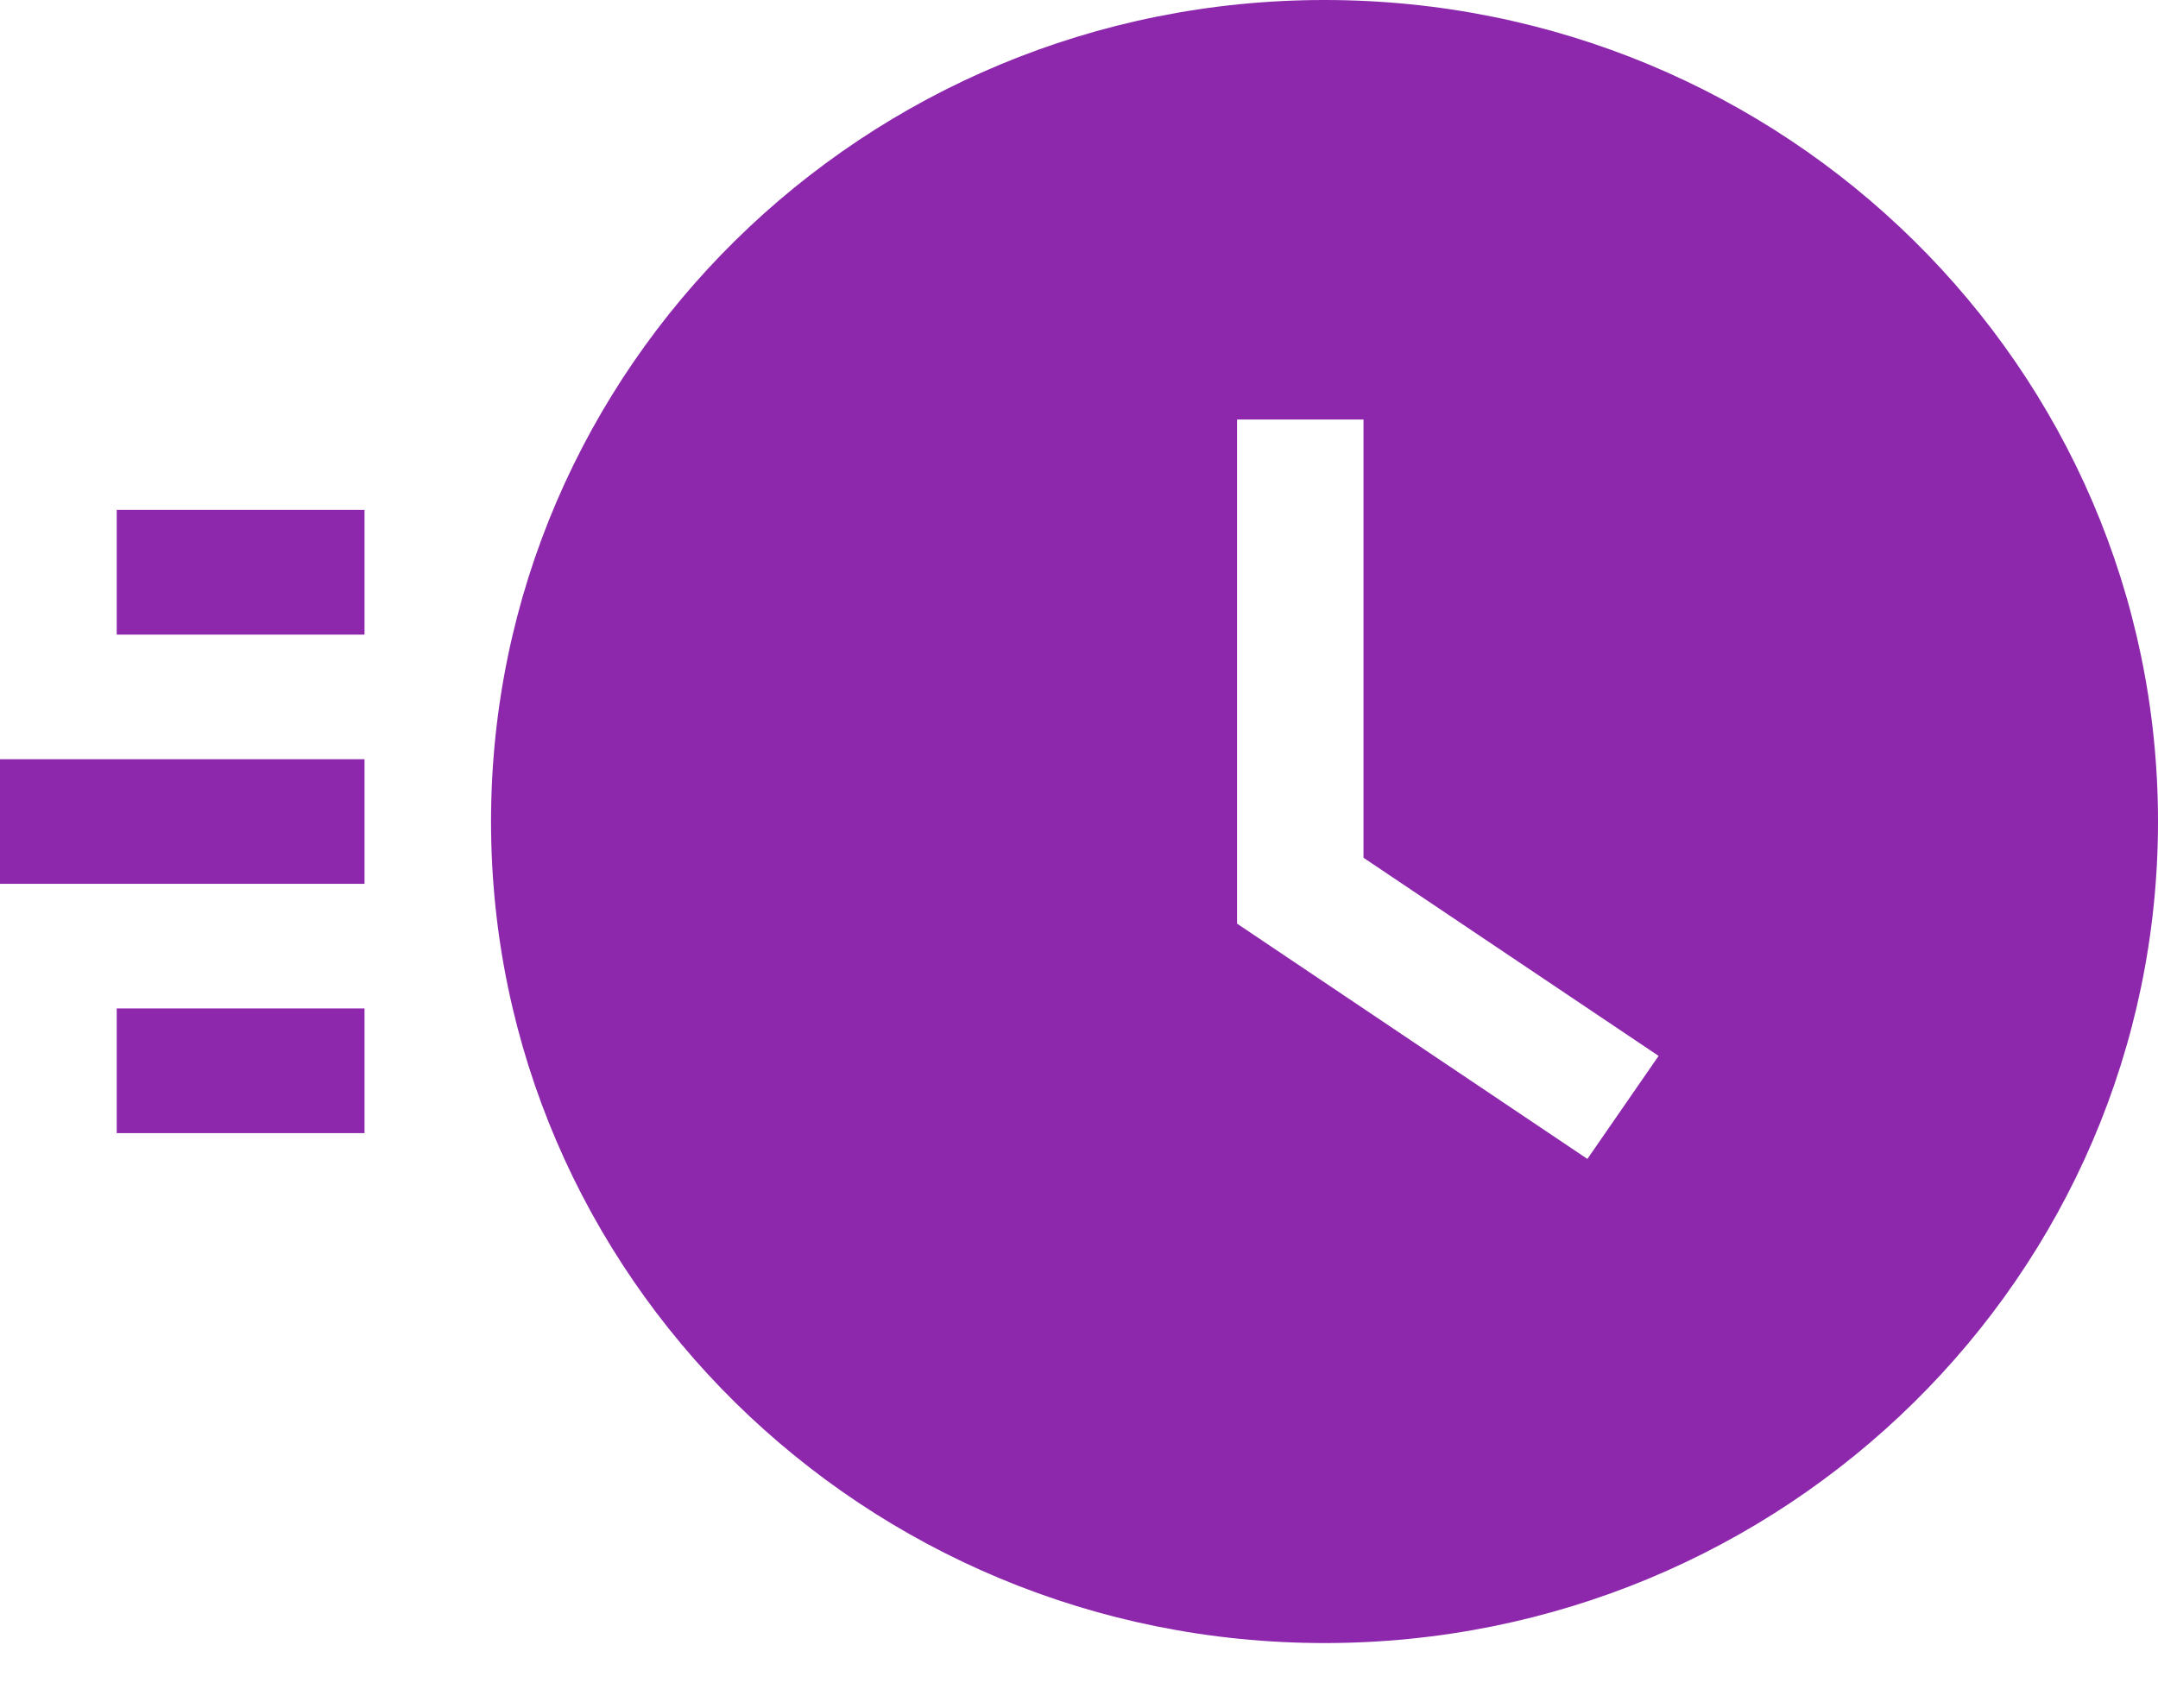 <svg width="24" height="19" viewBox="0 0 24 19" fill="none" xmlns="http://www.w3.org/2000/svg">
<path d="M4.054 5.672H1.298V7.059H4.054V5.672Z" fill="#8D28AD"/>
<path d="M4.054 11.217H1.298V12.604H4.054V11.217Z" fill="#8D28AD"/>
<path d="M4.054 8.445H0V9.831H4.054V8.445Z" fill="#8D28AD"/>
<path d="M14.731 0C9.611 0 5.461 4.091 5.461 9.138C5.461 14.185 9.611 18.276 14.731 18.276C19.85 18.276 24 14.185 24 9.138C24 4.091 19.85 0 14.731 0ZM17.654 12.891L13.758 10.274V4.666H15.164V9.541L18.446 11.745L17.654 12.891Z" fill="#8D28AD"/>
</svg>
